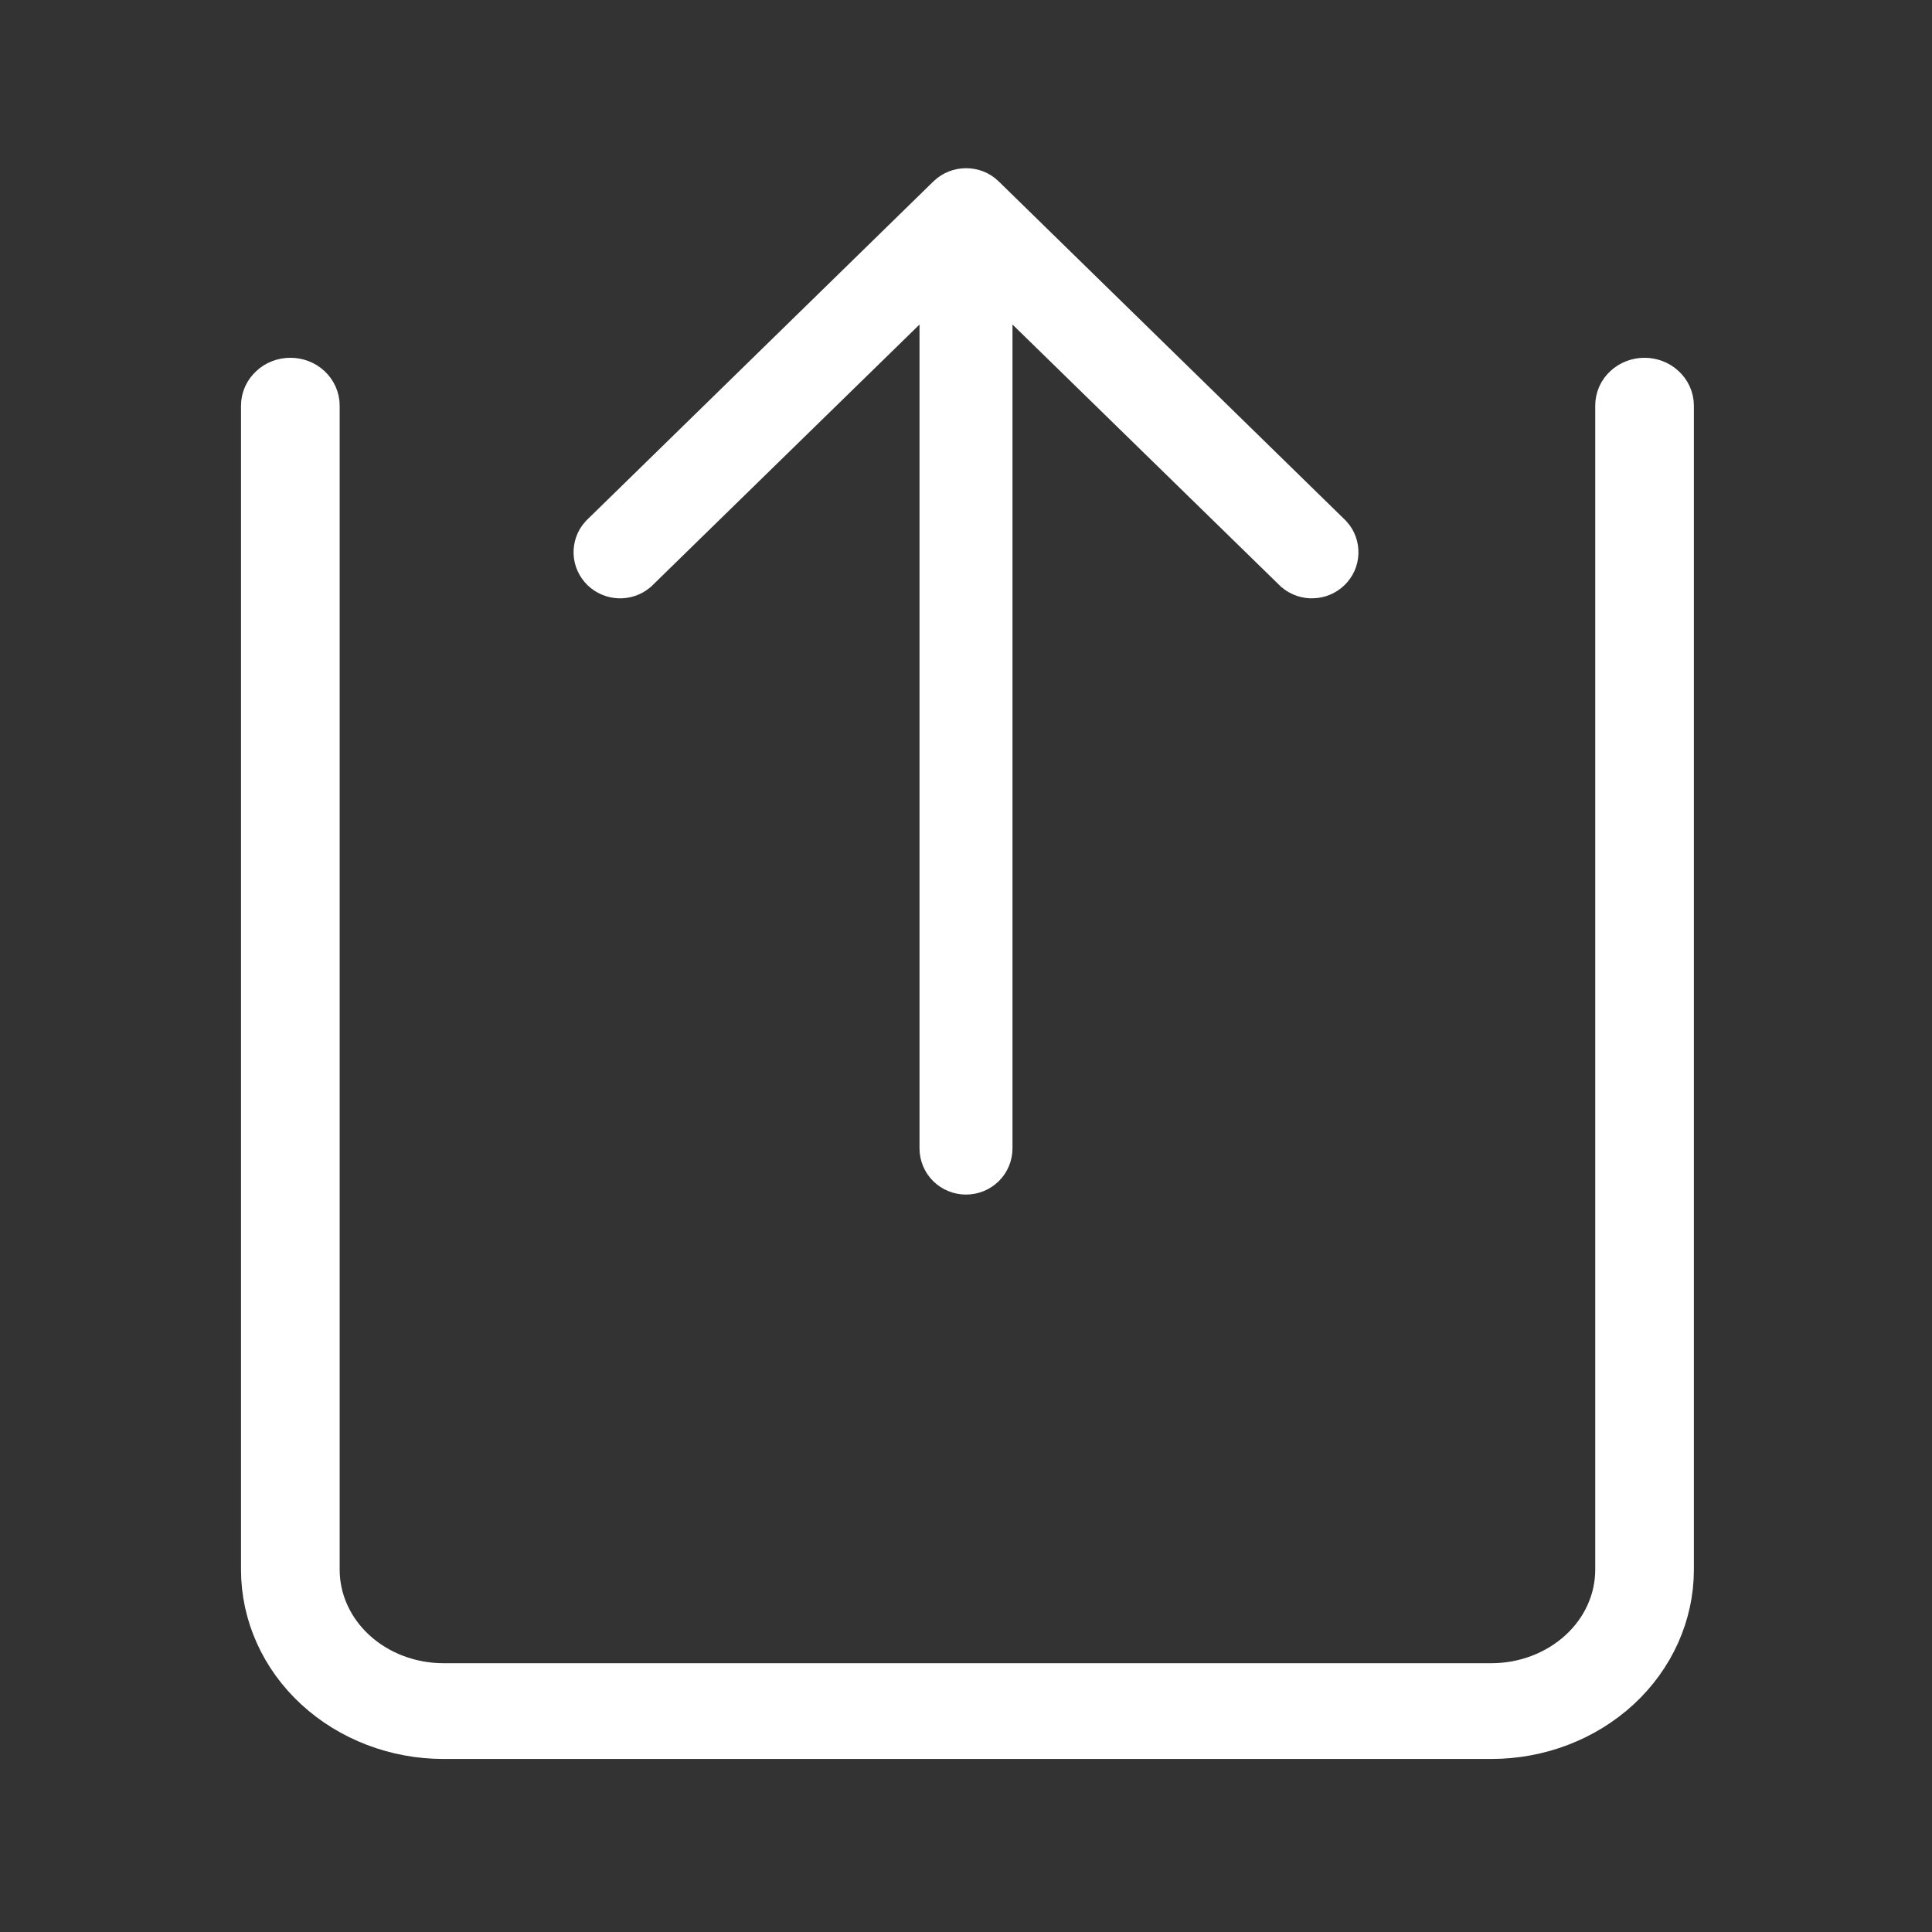 <svg width="16" height="16" viewBox="0 0 16 16" fill="none" xmlns="http://www.w3.org/2000/svg">
<rect x="0" y="0" width="16" height="16" fill="#333333" stroke="none"/>
<path d="M3.673 14.317H12.351C12.729 14.317 13.092 14.178 13.36 13.931C13.627 13.684 13.778 13.349 13.778 13V3.359C13.778 3.32 13.761 3.283 13.731 3.256C13.701 3.228 13.661 3.213 13.619 3.213C13.577 3.213 13.537 3.228 13.507 3.256C13.477 3.283 13.461 3.32 13.461 3.359V13C13.461 13.272 13.344 13.532 13.136 13.724C12.927 13.916 12.645 14.024 12.351 14.024H3.673C3.379 14.024 3.096 13.916 2.888 13.724C2.68 13.532 2.563 13.272 2.563 13V3.359C2.563 3.32 2.546 3.283 2.517 3.256C2.487 3.228 2.447 3.213 2.405 3.213C2.363 3.213 2.322 3.228 2.293 3.256C2.263 3.283 2.246 3.32 2.246 3.359V13C2.246 13.349 2.396 13.684 2.664 13.931C2.932 14.178 3.295 14.317 3.673 14.317Z" fill="white" stroke="white" stroke-width="0.5"/>
<path d="M8 9.643C8.036 9.643 8.07 9.629 8.096 9.604C8.121 9.579 8.135 9.545 8.135 9.51L8.135 2.094L10.777 4.674C10.803 4.695 10.836 4.707 10.87 4.705C10.904 4.704 10.936 4.69 10.96 4.667C10.985 4.643 10.999 4.612 11 4.578C11.001 4.545 10.99 4.512 10.967 4.487L8.096 1.681C8.071 1.656 8.036 1.643 8.001 1.643C7.965 1.643 7.931 1.656 7.905 1.681L5.033 4.487C5.01 4.512 4.999 4.545 5 4.578C5.001 4.612 5.016 4.643 5.04 4.667C5.064 4.69 5.096 4.704 5.13 4.705C5.164 4.707 5.197 4.695 5.223 4.674L7.865 2.094L7.865 9.51C7.865 9.545 7.879 9.579 7.904 9.604C7.93 9.629 7.964 9.643 8 9.643Z" fill="white" stroke="white" stroke-width="0.5"/>
</svg>
